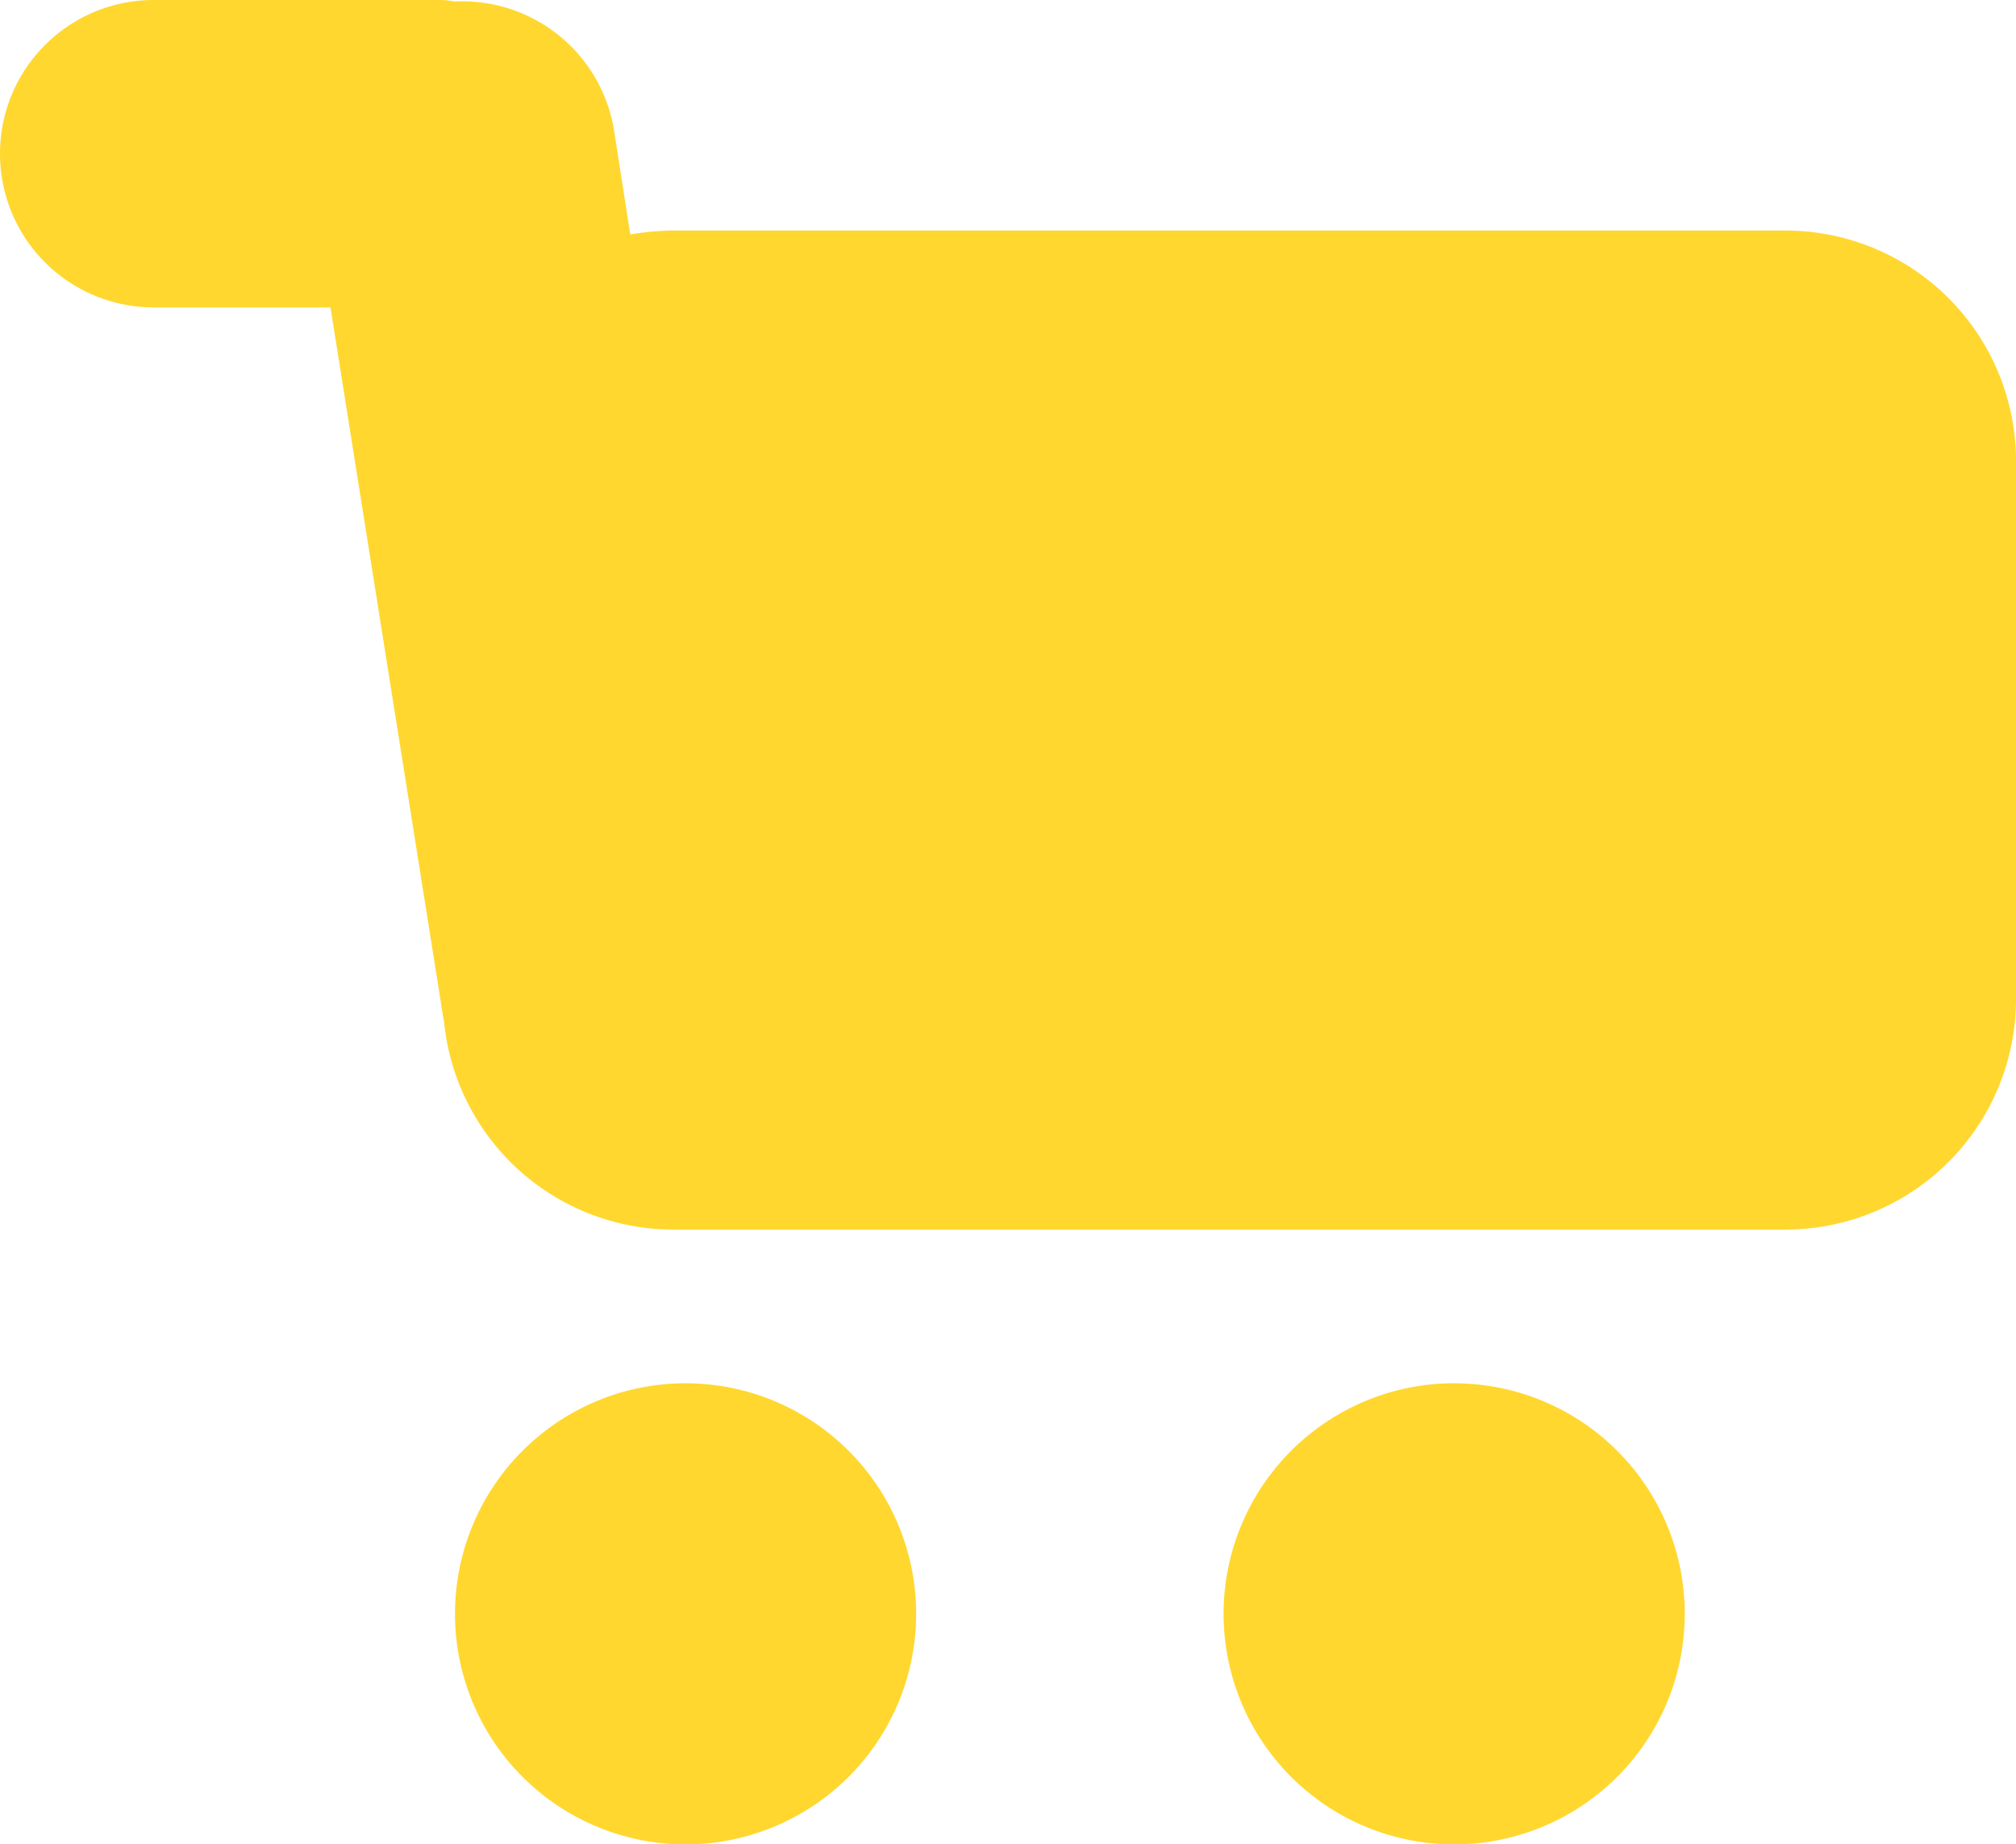 <svg xmlns="http://www.w3.org/2000/svg" xmlns:xlink="http://www.w3.org/1999/xlink" width="26.23" height="24"><defs><path id="a" d="M332 38a3 3 0 1 1 0 6 3 3 0 0 1 0-6m10 0a3 3 0 1 1 0 6 3 3 0 0 1 0-6m-16.92-18h3.66c.09 0 .17 0 .25.02a2 2 0 0 1 2.08 1.68l.21 1.35c.19-.03.38-.05.57-.05h14.46a3 3 0 0 1 3 3v7a3 3 0 0 1-3 3h-14.46a3 3 0 0 1-2.99-2.68L327.38 24h-2.3a2 2 0 1 1 0-4z"/></defs><use fill="#ffd72f" xlink:href="#a" transform="translate(-323.08 -20)"/></svg>
